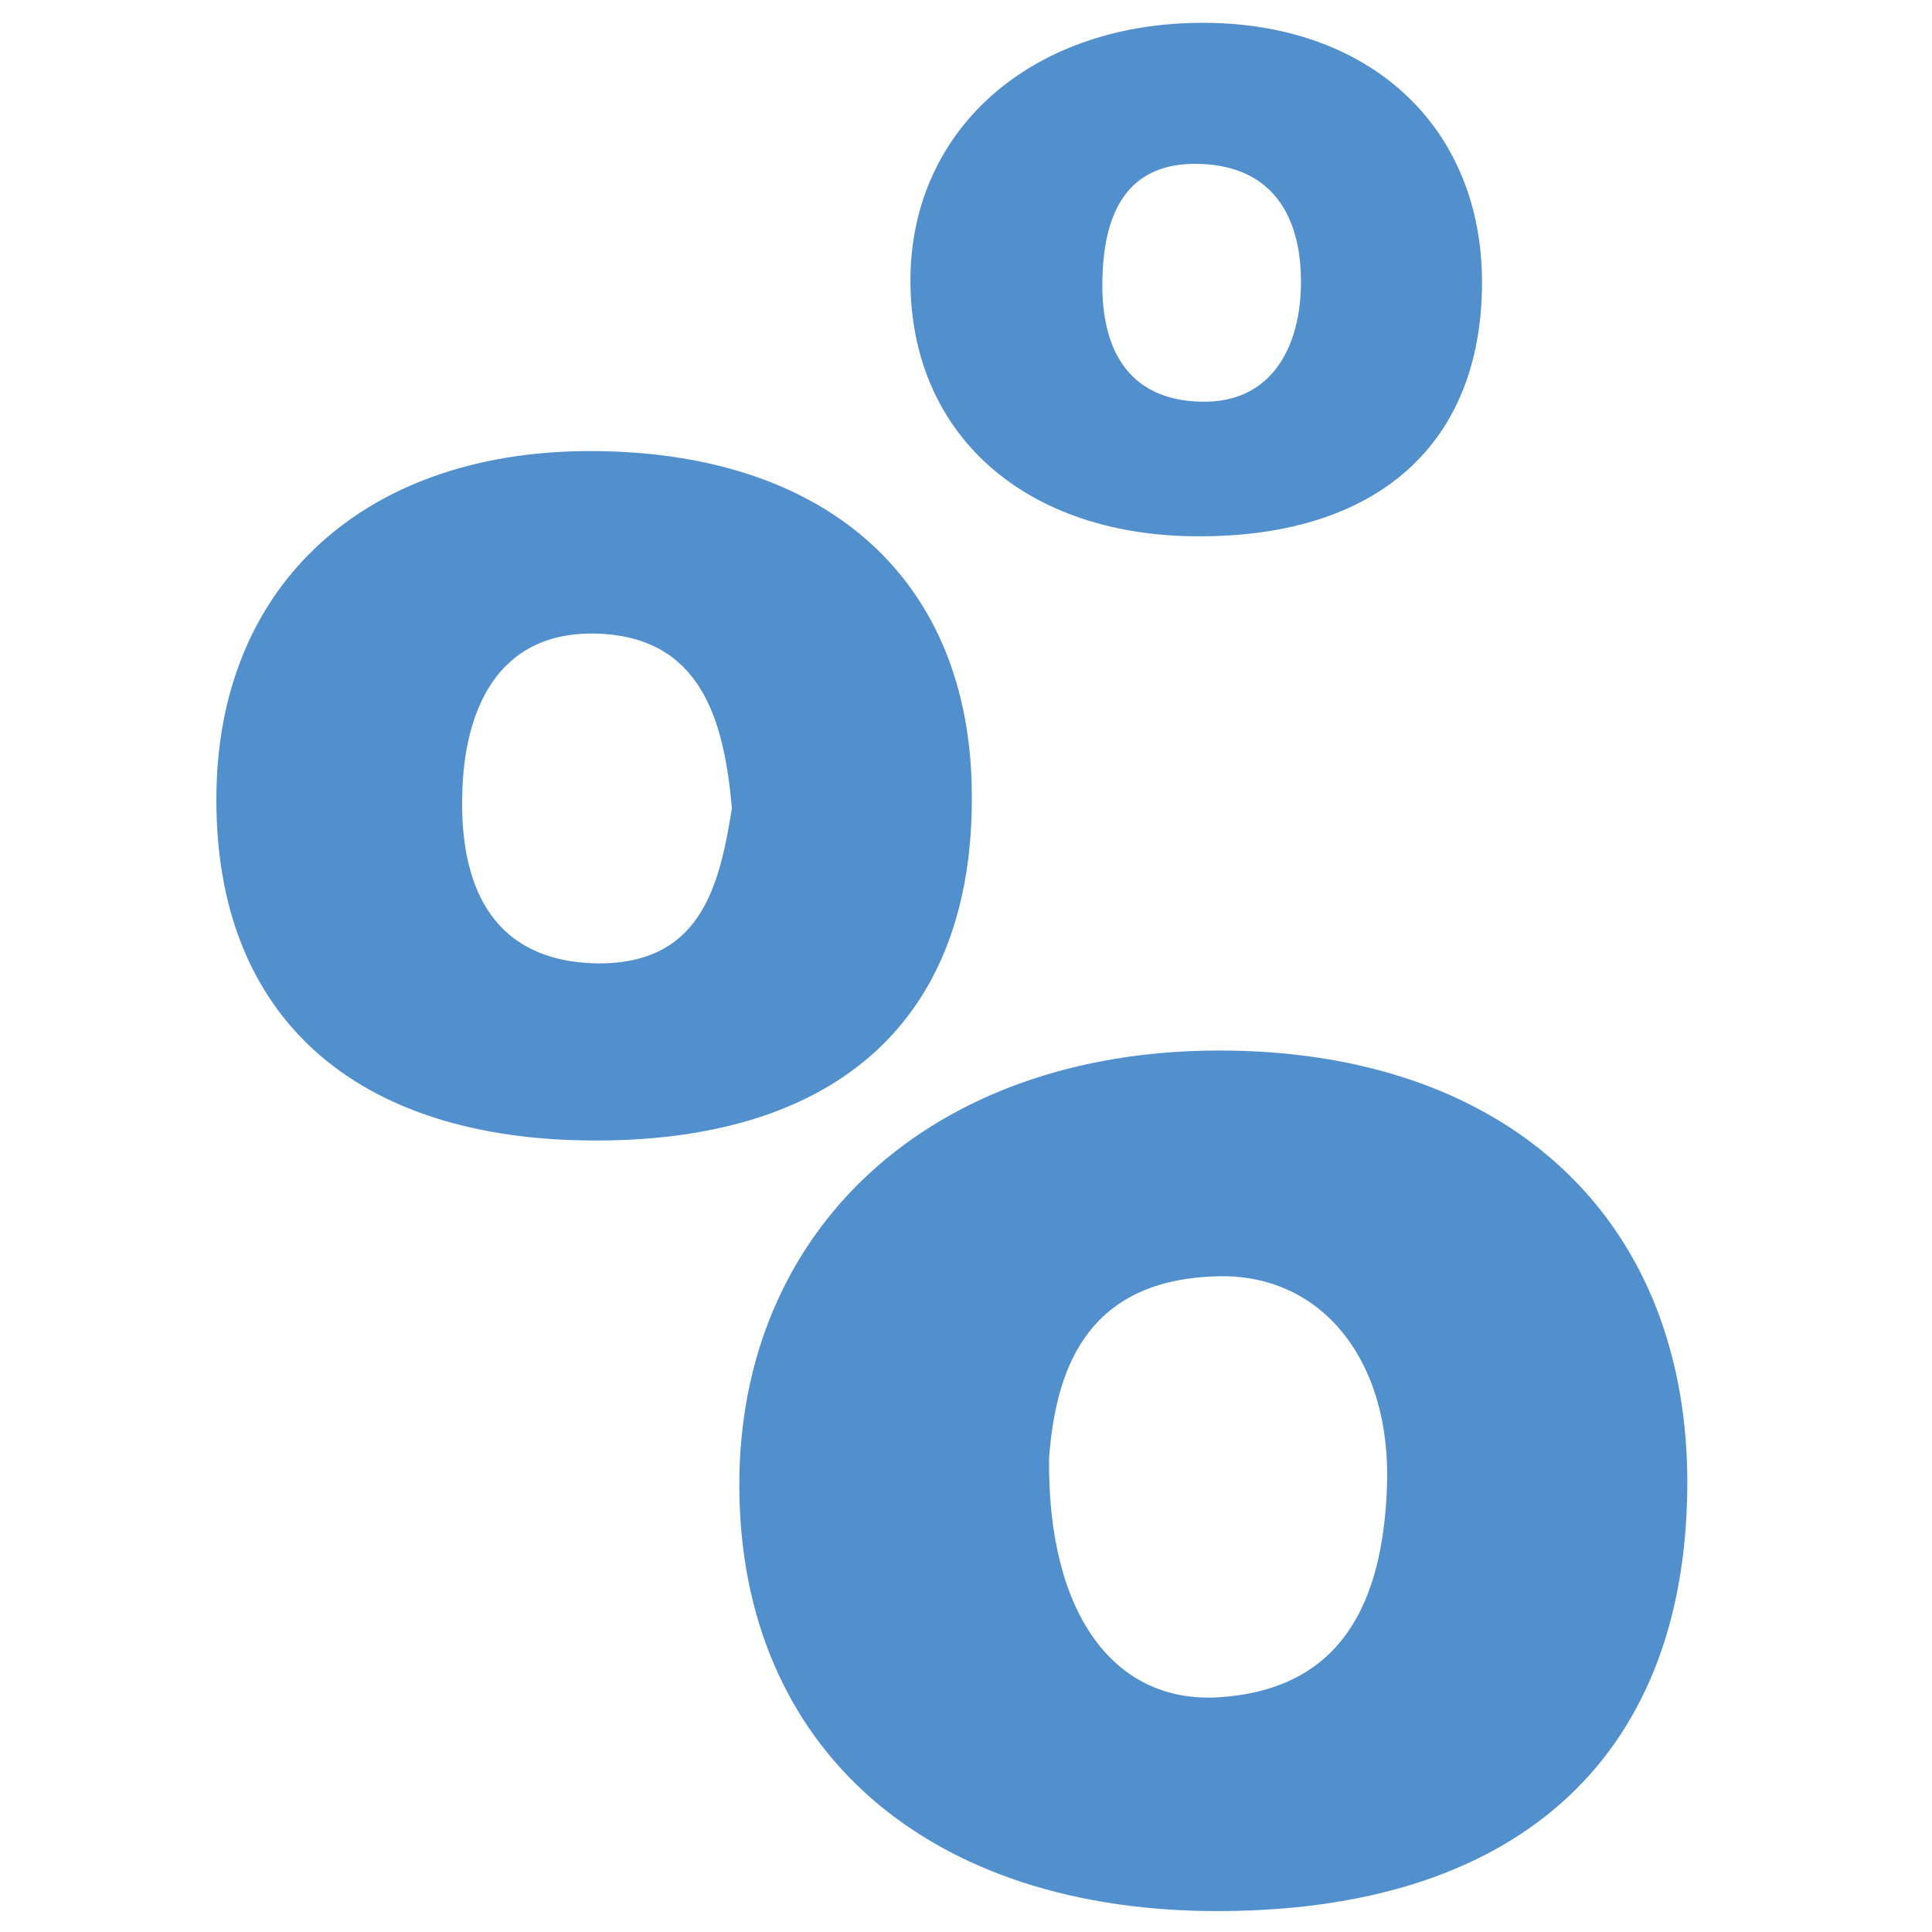 <?xml version="1.0" encoding="utf-8"?>
<!-- Generator: Adobe Illustrator 25.1.0, SVG Export Plug-In . SVG Version: 6.00 Build 0)  -->
<svg version="1.1"
	 id="appel" inkscape:version="0.91 r13725" sodipodi:docname="Apple_1998.svg" xmlns:cc="http://creativecommons.org/ns#" xmlns:dc="http://purl.org/dc/elements/1.1/" xmlns:inkscape="http://www.inkscape.org/namespaces/inkscape" xmlns:rdf="http://www.w3.org/1999/02/22-rdf-syntax-ns#" xmlns:sodipodi="http://sodipodi.sourceforge.net/DTD/sodipodi-0.dtd" xmlns:svg="http://www.w3.org/2000/svg"
	 xmlns="http://www.w3.org/2000/svg" xmlns:xlink="http://www.w3.org/1999/xlink" x="0px" y="0px" viewBox="0 0 1200 1200"
	 style="enable-background:new 0 0 1200 1200;" xml:space="preserve">
<style type="text/css">
	.st0{fill:#5190CC;}
</style>
<sodipodi:namedview  bordercolor="#666666" borderopacity="1" gridtolerance="10" guidetolerance="10" id="namedview6" inkscape:current-layer="svg2" inkscape:cx="-1066.5045" inkscape:cy="964.94669" inkscape:pageopacity="0" inkscape:pageshadow="2" inkscape:window-height="705" inkscape:window-maximized="1" inkscape:window-width="1366" inkscape:window-x="-8" inkscape:window-y="-8" inkscape:zoom="0.1767767" objecttolerance="10" pagecolor="#ffffff" showgrid="false">
	</sodipodi:namedview>
<g>
	<g>
		<path class="st0" d="M603.6,492c-1.2-130.7-88.1-209.8-231.7-211.8c-144.4-2.1-237.5,82.7-237.5,216
			c-0.4,135.3,86.1,212.7,237.1,212.2C522.5,707.9,605.3,631,603.6,492z M368.2,598.3c-65.4-2.5-82.3-52.1-81.1-103.8
			c0.8-52.1,21.1-103.4,84.8-100.9c62.9,2.5,77.8,52.5,82.7,108.4C446.8,550.7,435.2,600.4,368.2,598.3z"/>
		<path class="st0" d="M756.3,652.5C578.8,652.9,458.4,763,459.2,923.9c0.8,162.2,117.1,264.4,300.4,263.1
			c186.6-1.2,290.4-98.9,288.4-271.4C1045.5,753.9,933.4,652.1,756.3,652.5z M861.4,925.5c-2.9,66.6-25.7,123.7-104.3,128.7
			c-65,4.1-106.7-51.7-105.5-148.9c4.1-51.7,21.1-109.6,102.6-112.5C820.4,789.8,865.1,844.9,861.4,925.5z"/>
		<path class="st0" d="M746.4,333.1C855.6,332.7,919.3,276,920.5,178c1.2-99.3-70.3-165.5-177.5-163.8
			c-103.4,1.7-176.2,66.2-177.5,157.6C564.3,269.4,636.7,333.9,746.4,333.1z M744.7,101.8c47.6,1.2,64.5,35.2,63.3,77.4
			c-1.2,38.1-19.4,71.2-61.6,70.3c-46.8-0.8-63.3-34.3-61.6-78.2C686,132.4,700,100.6,744.7,101.8z"/>
	</g>
</g>
</svg>
